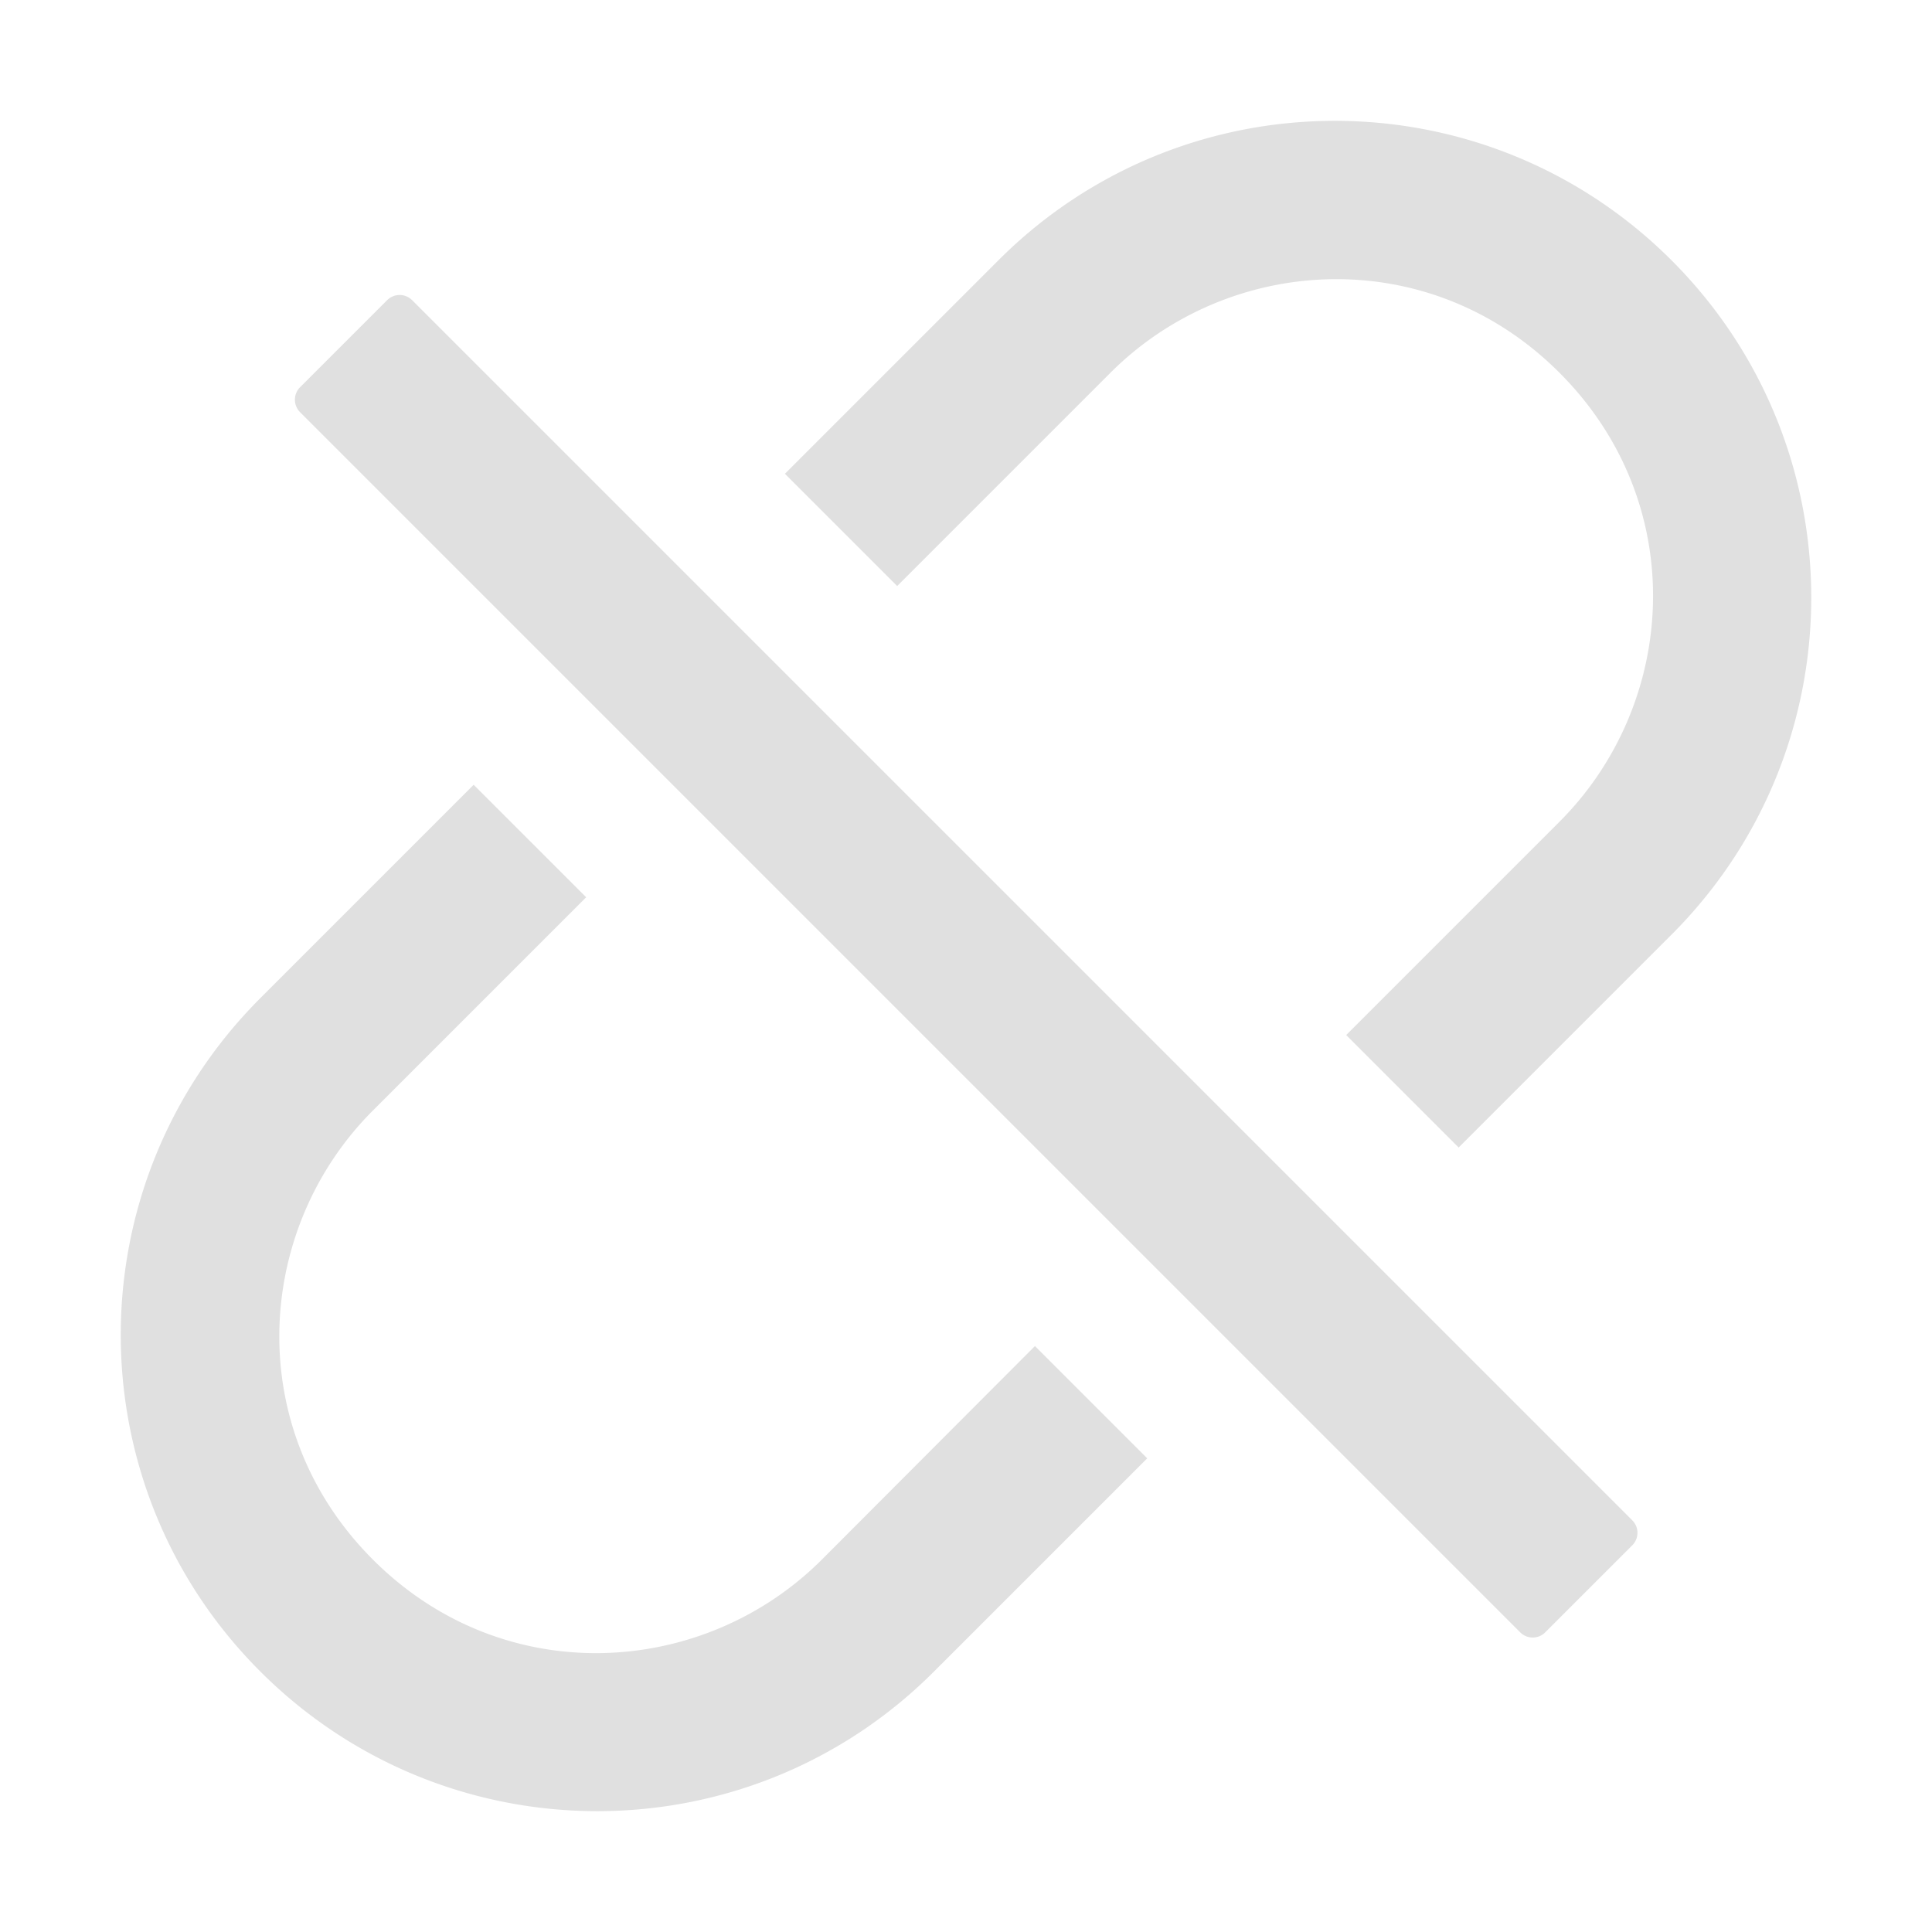 <?xml version="1.0" encoding="UTF-8" standalone="no"?>
<!-- Uploaded to: SVG Repo, www.svgrepo.com, Generator: SVG Repo Mixer Tools -->

<svg
   fill="#000000"
   width="800px"
   height="800px"
   viewBox="0 0 1024 1024"
   class="icon"
   version="1.1"
   id="svg1"
   sodipodi:docname="disconnect_icon.svg"
   inkscape:version="1.3.2 (091e20e, 2023-11-25, custom)"
   xmlns:inkscape="http://www.inkscape.org/namespaces/inkscape"
   xmlns:sodipodi="http://sodipodi.sourceforge.net/DTD/sodipodi-0.dtd"
   xmlns="http://www.w3.org/2000/svg"
   xmlns:svg="http://www.w3.org/2000/svg">
  <defs
     id="defs1" />
  <sodipodi:namedview
     id="namedview1"
     pagecolor="#505050"
     bordercolor="#eeeeee"
     borderopacity="1"
     inkscape:showpageshadow="0"
     inkscape:pageopacity="0"
     inkscape:pagecheckerboard="0"
     inkscape:deskcolor="#d1d1d1"
     inkscape:zoom="0.60192465"
     inkscape:cx="443.57712"
     inkscape:cy="510.03062"
     inkscape:current-layer="svg1" />
  <path
     d="m 886.052,138.065 c -98.695,-98.695 -258.404,-98.695 -356.983,0 l -113.044,113.044 59.497,59.497 113.044,-113.044 c 62.764,-62.764 168.692,-69.413 237.988,0 69.413,69.413 62.764,175.225 0,237.988 L 713.51,548.595 773.124,608.209 886.168,495.164 c 98.462,-98.695 98.462,-258.404 -0.117,-357.099 z m -450.428,688.533 c -62.764,62.764 -168.692,69.413 -237.988,0 -69.413,-69.413 -62.764,-175.225 0,-237.988 L 310.68,475.565 251.066,415.952 138.021,528.996 c -98.695,98.695 -98.695,258.404 0,356.983 98.695,98.579 258.404,98.695 356.983,0 L 608.048,772.934 548.551,713.437 Z M 218.401,159.064 a 9.368,9.368 0 0 0 -13.183,0 l -46.198,46.198 a 9.368,9.368 0 0 0 0,13.183 L 805.789,865.213 c 3.616,3.616 9.566,3.616 13.183,0 l 46.198,-46.198 c 3.616,-3.616 3.616,-9.566 0,-13.183 z"
     id="path1"
     style="fill:#e0e0e0;stroke-width:1.167" />
</svg>
